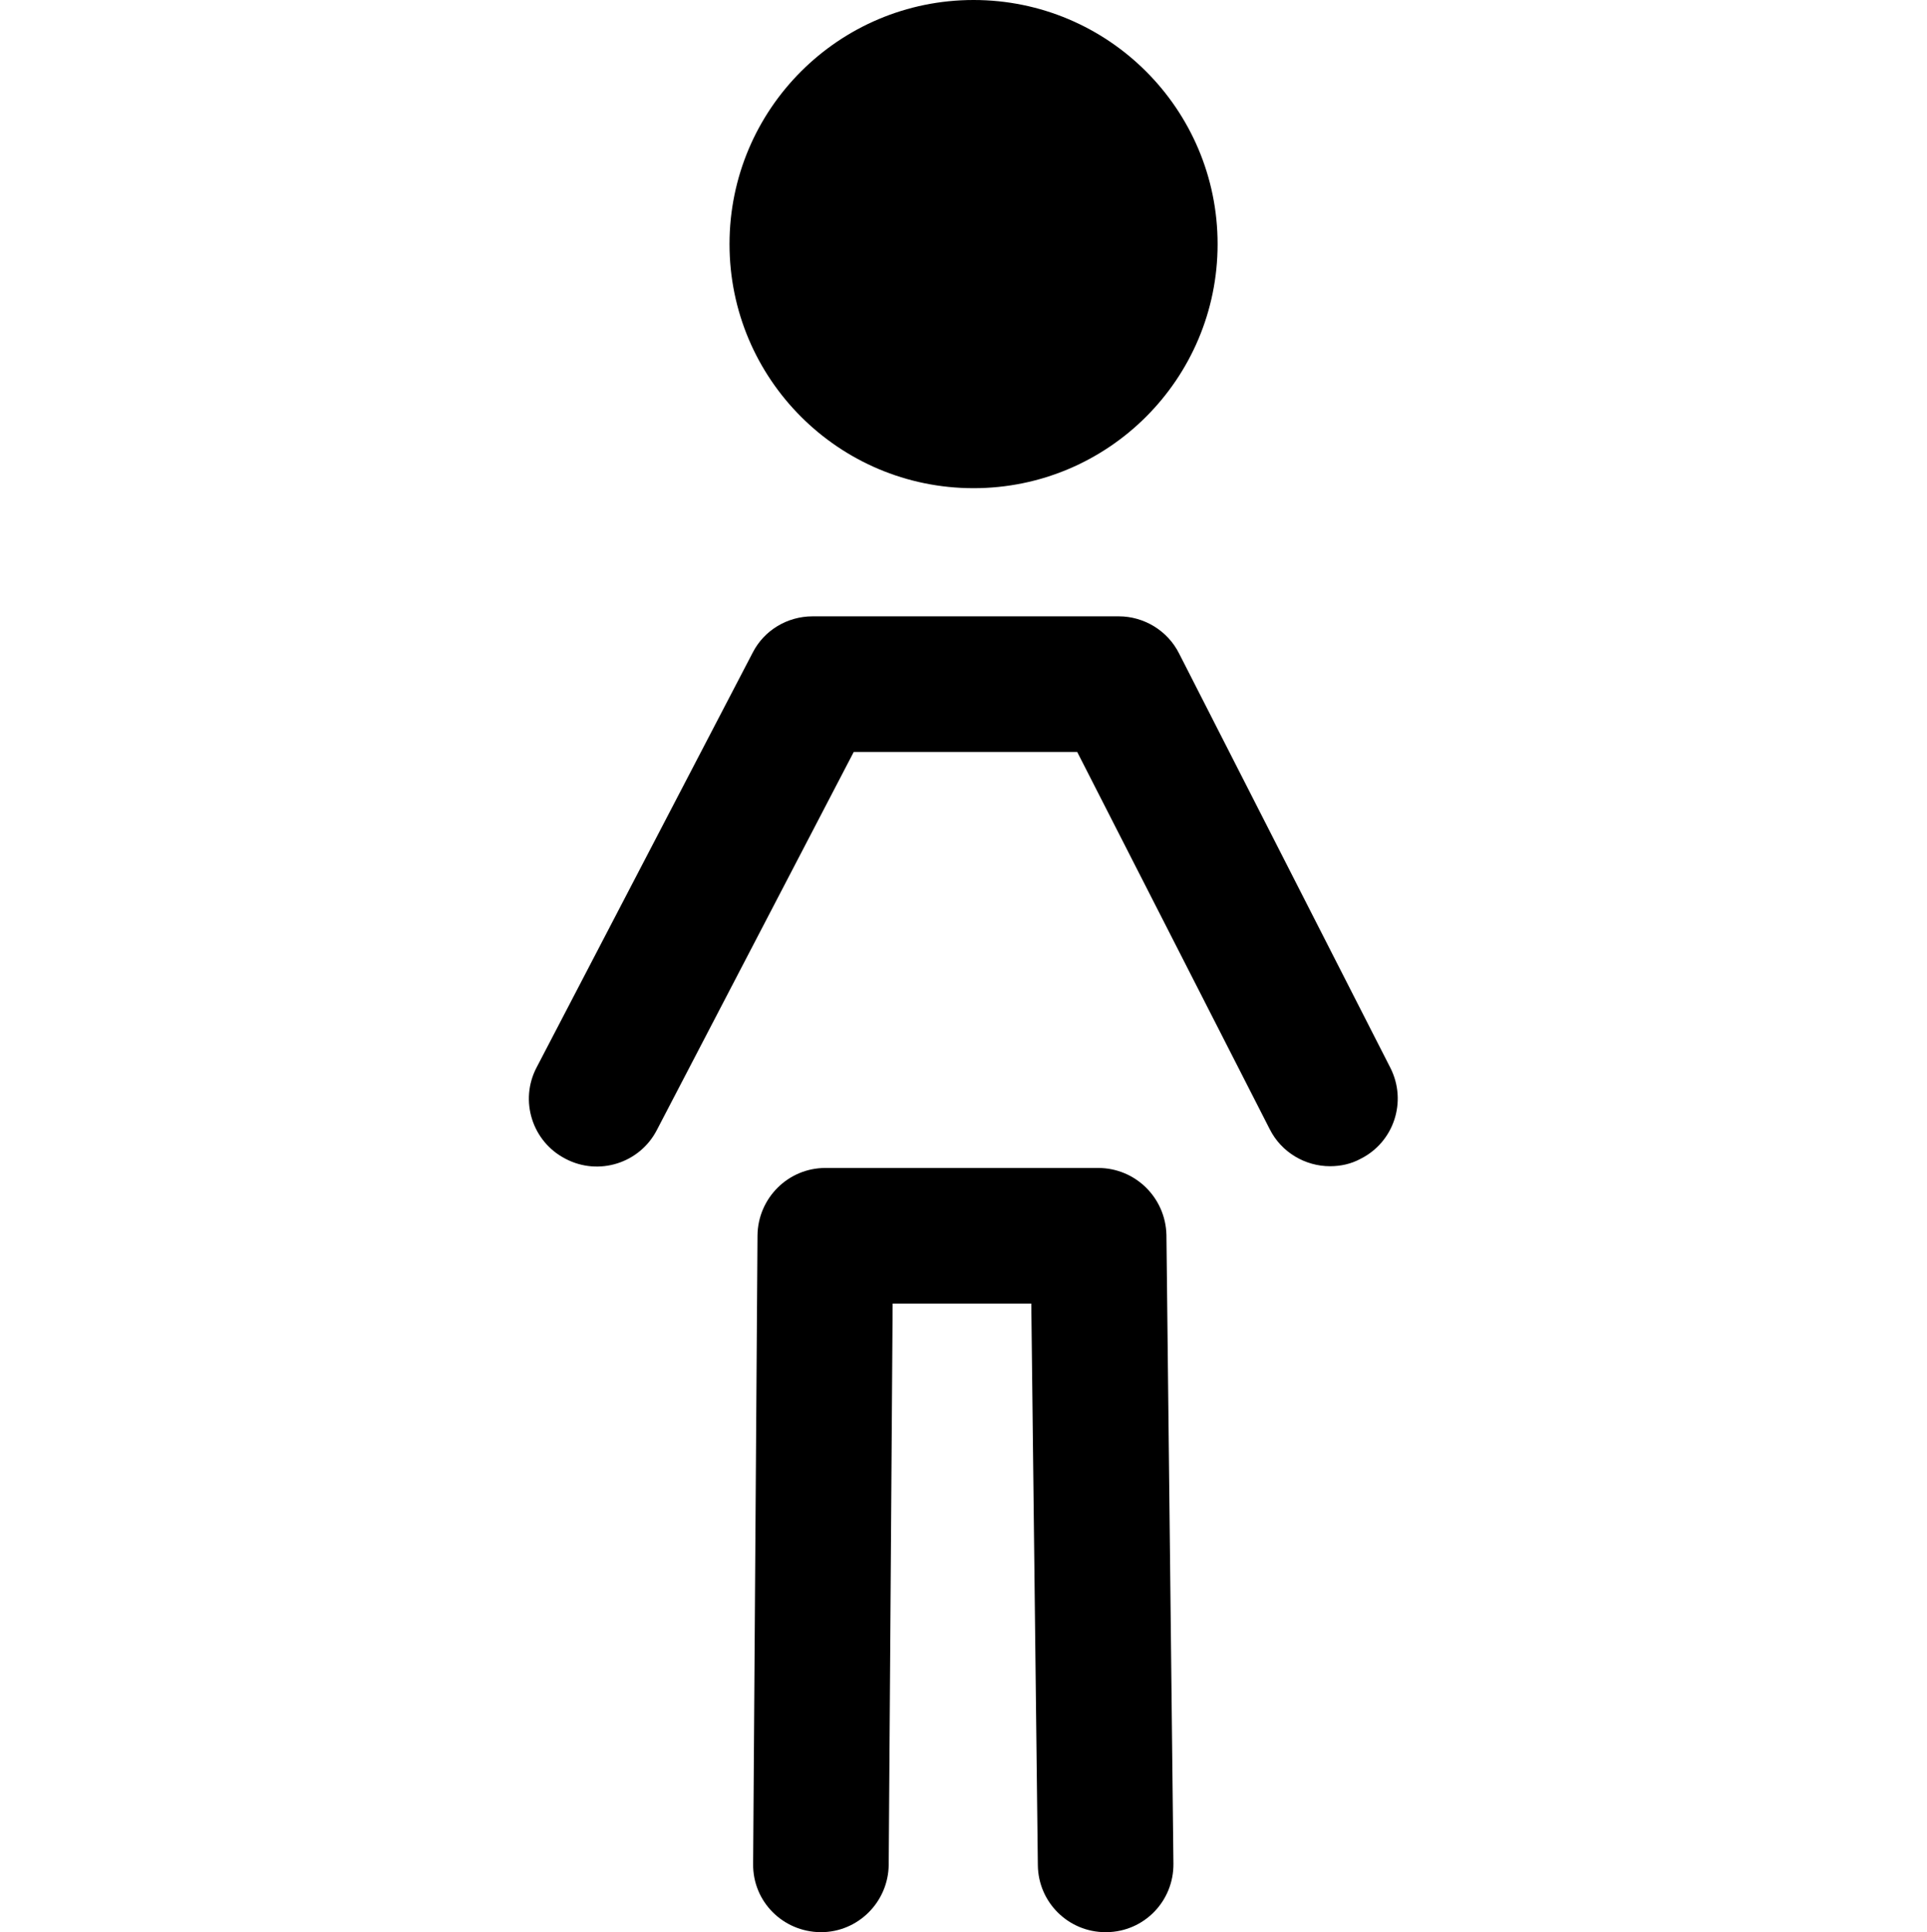 <?xml version="1.0" encoding="utf-8"?>
<!-- Generator: Adobe Illustrator 21.1.0, SVG Export Plug-In . SVG Version: 6.00 Build 0)  -->
<svg version="1.1" id="Layer_1" xmlns="http://www.w3.org/2000/svg" xmlns:xlink="http://www.w3.org/1999/xlink" x="0px" y="0px"
	 viewBox="0 0 440.6 441.7" style="enable-background:new 0 0 440.6 441.7;" xml:space="preserve">
<g>
	<g>
		<path d="M317.9,244.1l-48.3-94.7c-2.6-5.2-8-8.5-13.8-8.5h-70c-5.8,0-11.1,3.2-13.7,8.3L122.7,244c-4,7.6-1,17,6.6,20.9
			c7.6,4,17,1,20.9-6.6l45-86.4h51.1l44,86.2c2.7,5.4,8.2,8.5,13.8,8.5c2.4,0,4.8-0.5,7-1.7C318.7,261.1,321.8,251.8,317.9,244.1z"
			/>
		<circle cx="222.6" cy="55.8" r="55.8"/>
		<path d="M251.1,267h-62.4c-8.5,0-15.4,6.9-15.5,15.4l-1,143.7c-0.1,8.6,6.8,15.5,15.4,15.6h0.1c8.5,0,15.4-6.9,15.5-15.4
			l0.9-128.3h31.7l1.5,128.4c0.1,8.5,7,15.3,15.5,15.3c0.1,0,0.1,0,0.2,0c8.6-0.1,15.4-7.1,15.3-15.7l-1.6-143.7
			C266.5,273.8,259.6,267,251.1,267z"/>
	</g>
</g>
</svg>

